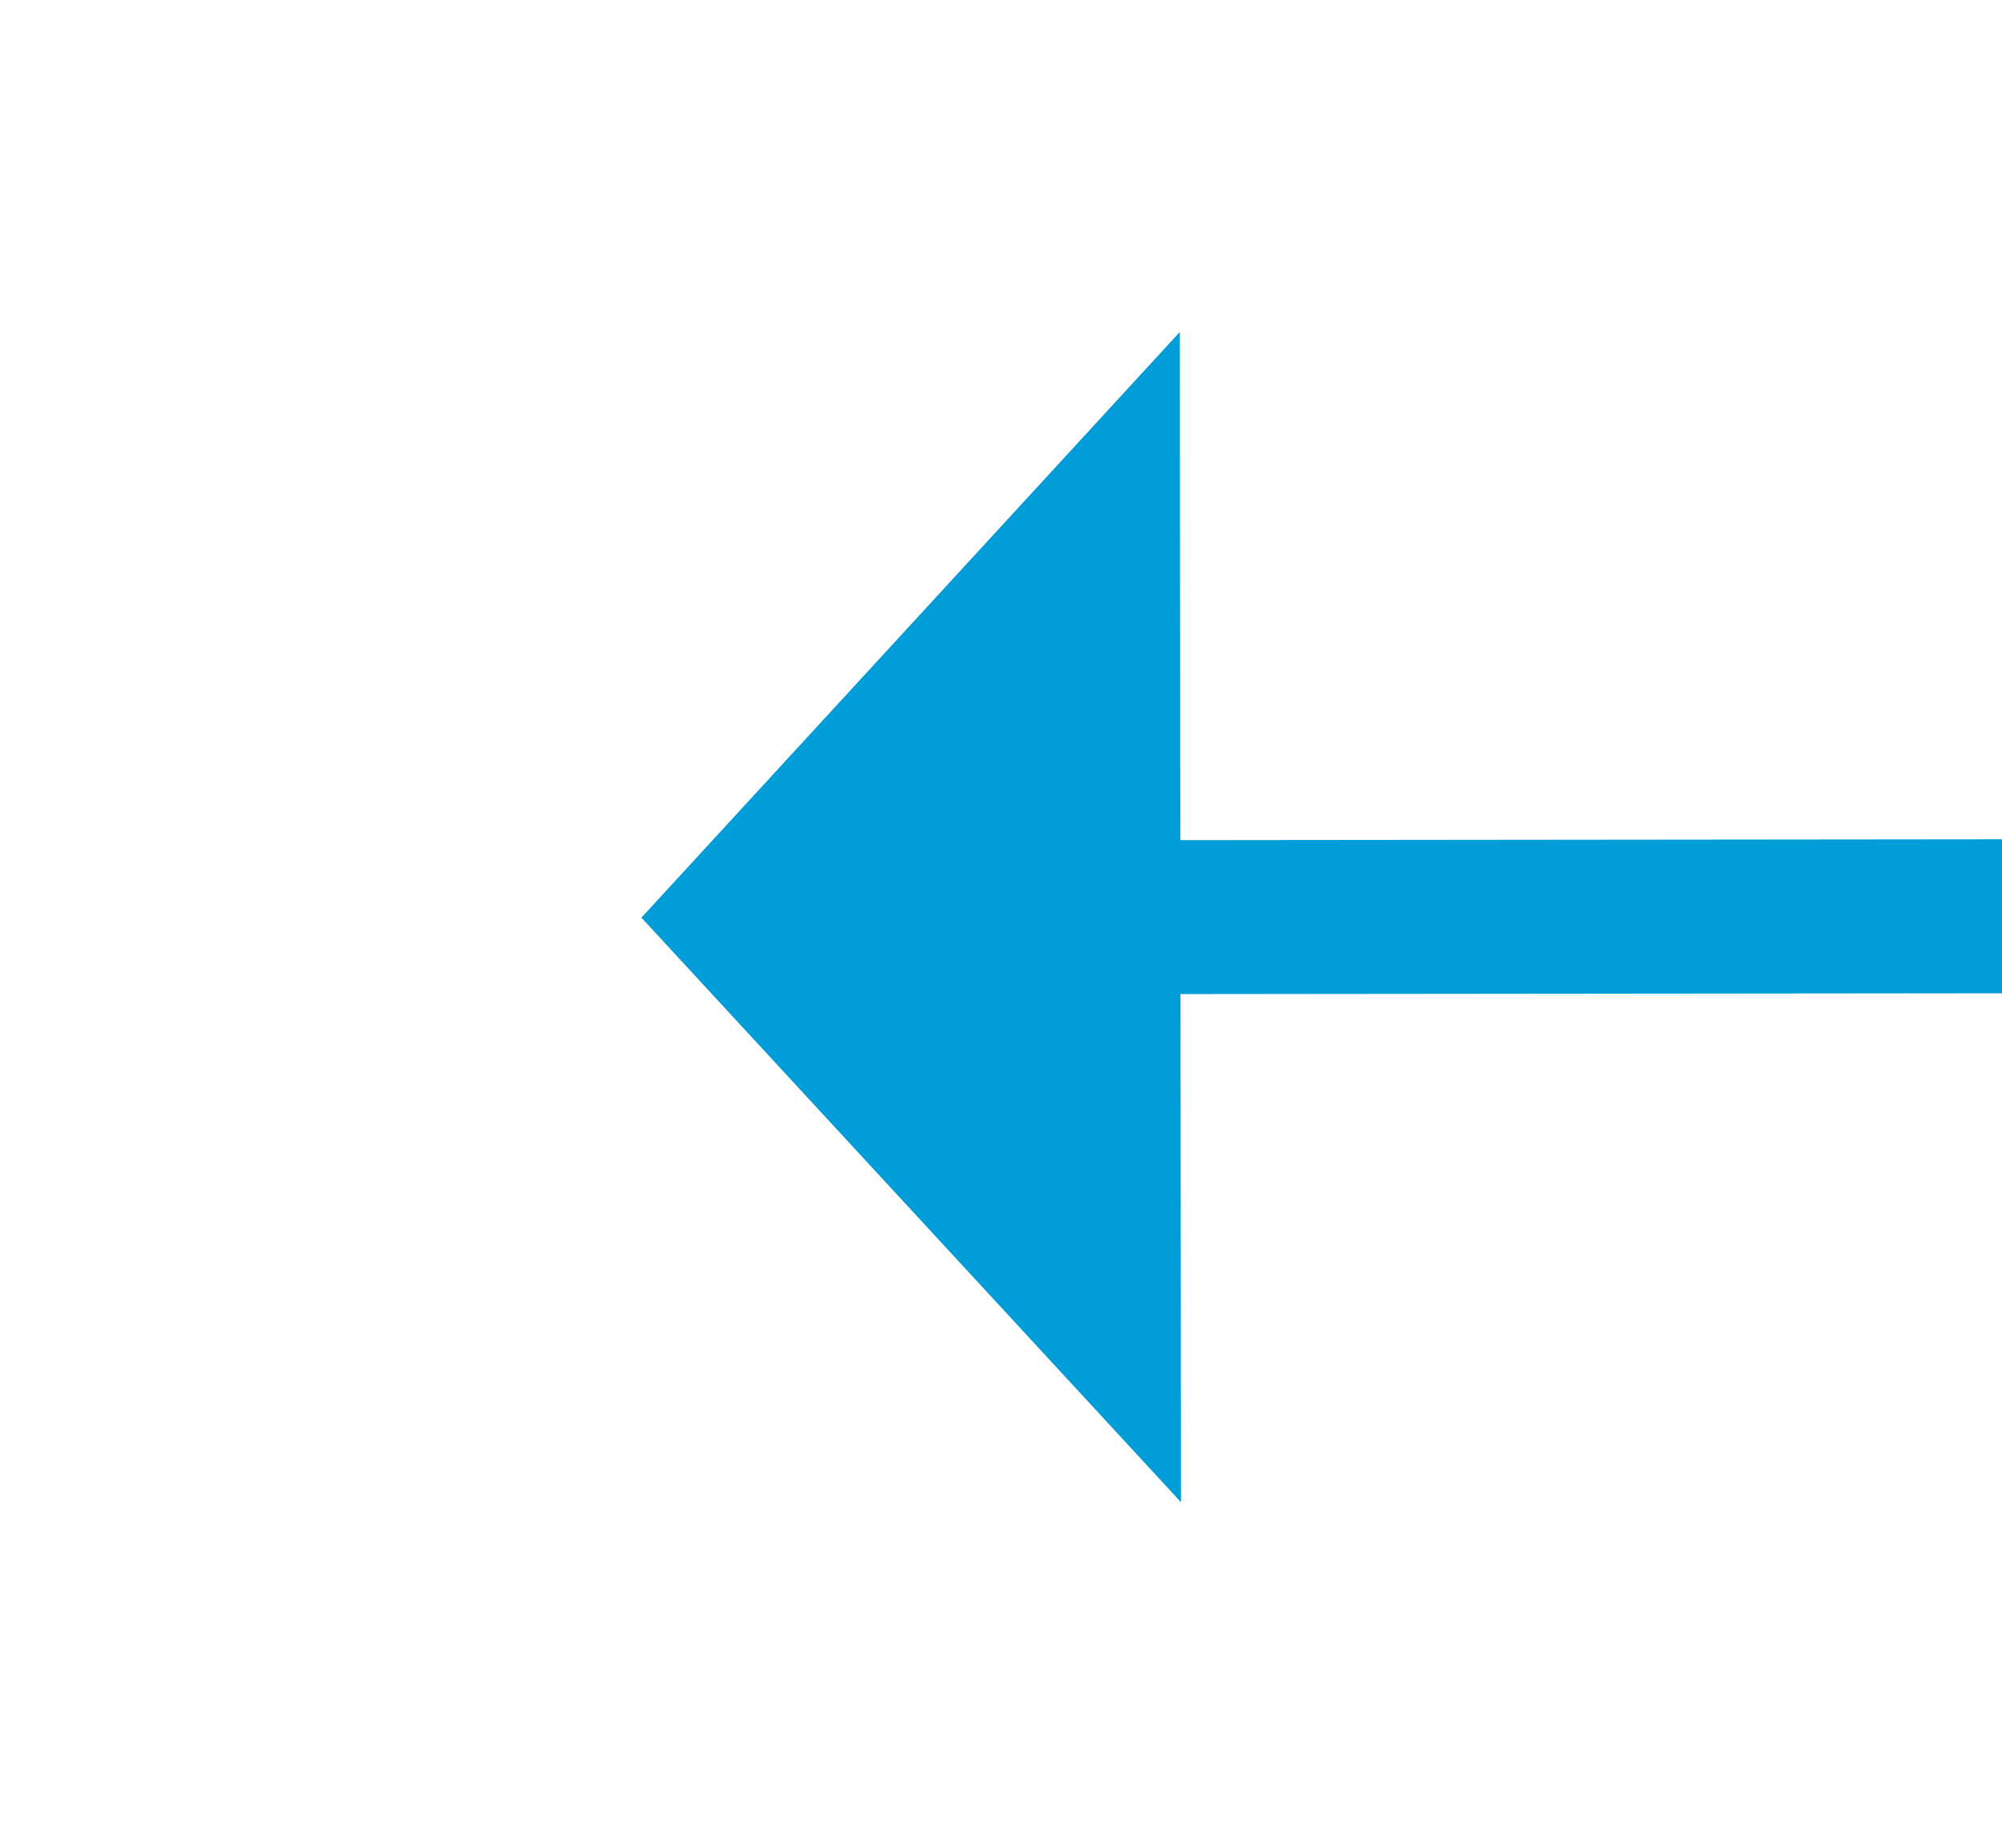 ﻿<?xml version="1.0" encoding="utf-8"?>
<svg version="1.1" xmlns:xlink="http://www.w3.org/1999/xlink" width="26px" height="24px" preserveAspectRatio="xMinYMid meet" viewBox="350 2811  26 22" xmlns="http://www.w3.org/2000/svg">
  <path d="M 691 2829.6  L 698 2822  L 691 2814.4  L 691 2829.6  Z " fill-rule="nonzero" fill="#009dd9" stroke="none" transform="matrix(-1 0.001 -0.001 -1 1059.152 5643.221 )" />
  <path d="M 357 2822  L 692 2822  " stroke-width="2" stroke="#009dd9" fill="none" transform="matrix(-1 0.001 -0.001 -1 1059.152 5643.221 )" />
</svg>